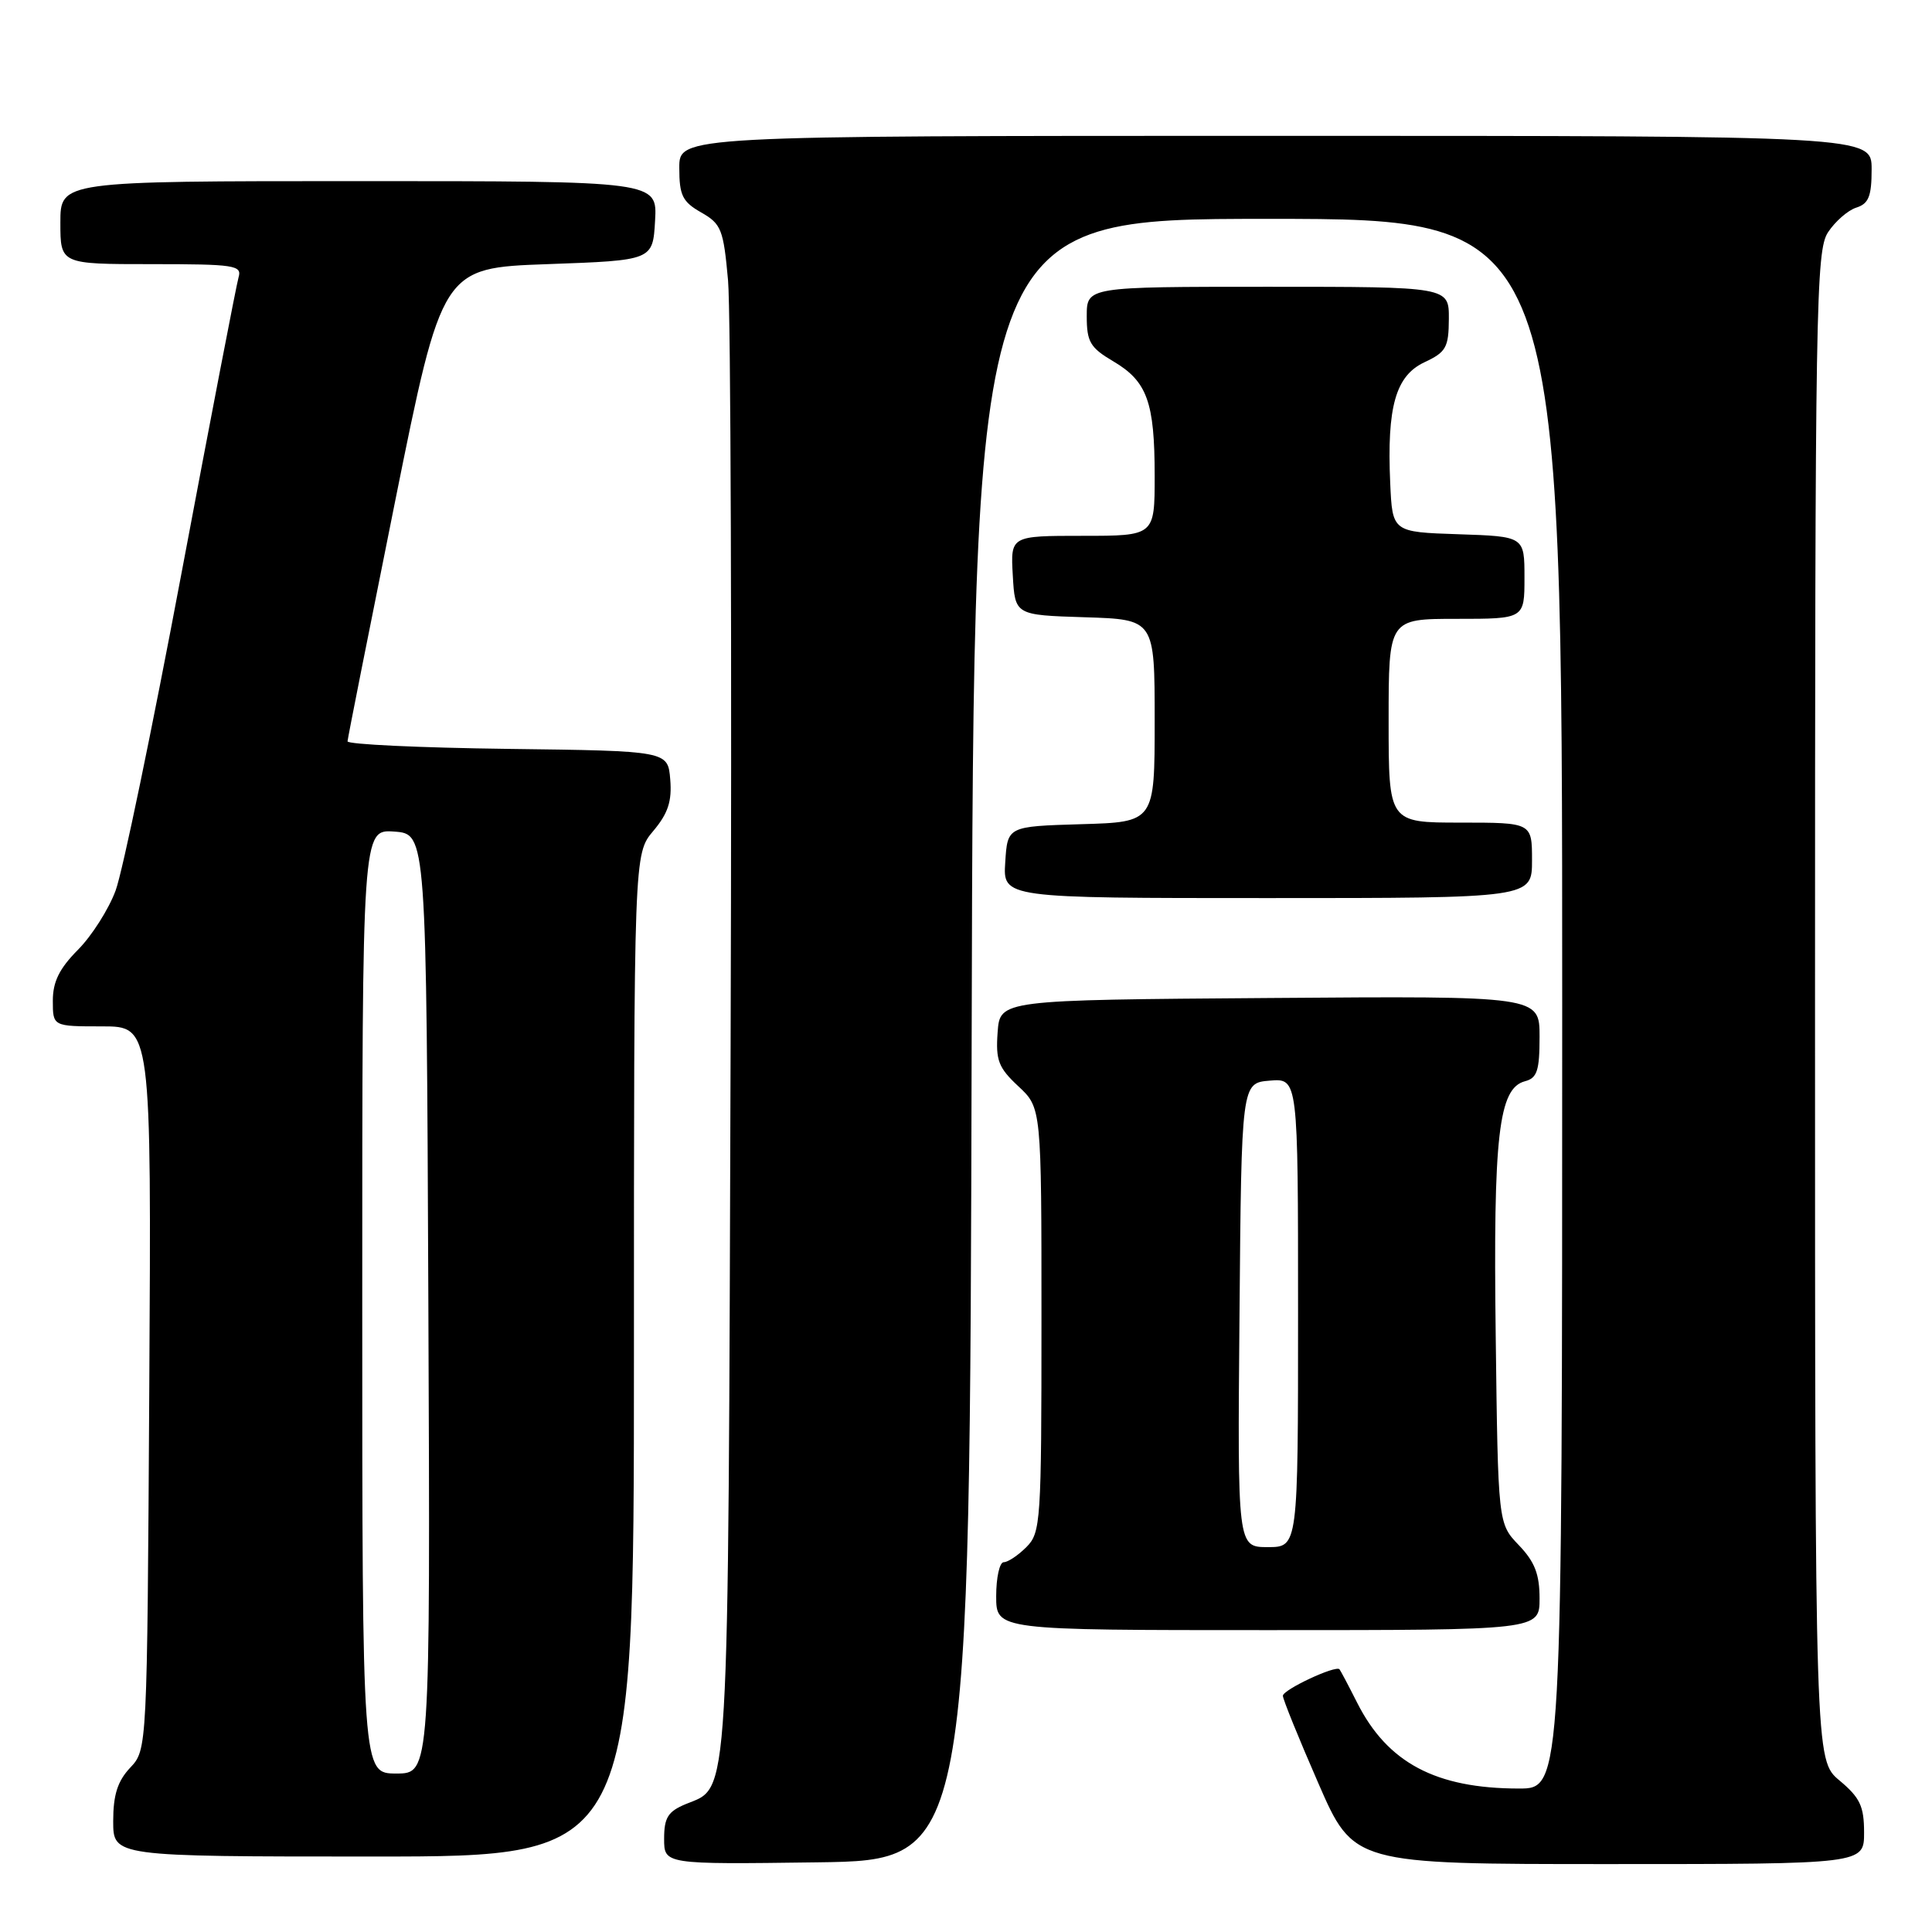 <?xml version="1.0" encoding="UTF-8" standalone="no"?>
<!DOCTYPE svg PUBLIC "-//W3C//DTD SVG 1.1//EN" "http://www.w3.org/Graphics/SVG/1.1/DTD/svg11.dtd" >
<svg xmlns="http://www.w3.org/2000/svg" xmlns:xlink="http://www.w3.org/1999/xlink" version="1.1" viewBox="0 0 256 256">
 <g >
 <path fill="currentColor"
d=" M 128.75 137.75 C 129.01 29.00 129.01 29.00 168.00 29.00 C 207.00 29.00 207.00 29.00 207.00 133.00 C 207.00 237.00 207.00 237.00 201.25 236.99 C 190.25 236.98 183.85 233.58 179.83 225.62 C 178.69 223.36 177.63 221.36 177.49 221.19 C 176.99 220.62 170.00 223.89 169.99 224.70 C 169.98 225.14 172.09 230.34 174.67 236.25 C 179.35 247.00 179.35 247.00 213.18 247.00 C 247.00 247.00 247.00 247.00 247.00 242.82 C 247.00 239.33 246.46 238.20 243.75 235.93 C 240.50 233.22 240.50 233.22 240.50 133.32 C 240.50 40.44 240.62 33.23 242.22 30.78 C 243.17 29.34 244.86 27.86 245.97 27.51 C 247.61 26.99 248.00 26.01 248.00 22.43 C 248.00 18.00 248.00 18.00 169.00 18.00 C 90.00 18.00 90.00 18.00 90.01 22.25 C 90.01 25.89 90.43 26.74 92.91 28.15 C 95.58 29.67 95.86 30.39 96.47 37.15 C 96.83 41.19 96.98 86.80 96.81 138.50 C 96.47 240.74 96.72 236.63 90.87 239.05 C 88.51 240.03 88.00 240.84 88.00 243.64 C 88.00 247.04 88.00 247.04 108.25 246.77 C 128.50 246.50 128.50 246.50 128.75 137.75 Z  M 84.00 179.58 C 84.00 113.15 84.00 113.15 86.56 110.11 C 88.52 107.78 89.05 106.17 88.81 103.28 C 88.50 99.50 88.50 99.50 67.25 99.23 C 55.56 99.08 46.02 98.63 46.05 98.23 C 46.07 97.83 48.91 83.55 52.34 66.50 C 58.59 35.50 58.59 35.50 72.55 35.00 C 86.50 34.50 86.50 34.50 86.80 29.25 C 87.10 24.00 87.10 24.00 47.55 24.00 C 8.00 24.00 8.00 24.00 8.00 29.50 C 8.00 35.00 8.00 35.00 20.07 35.00 C 31.09 35.00 32.09 35.15 31.61 36.75 C 31.33 37.71 27.92 55.38 24.04 76.00 C 20.16 96.62 16.24 115.53 15.32 118.00 C 14.41 120.47 12.16 124.01 10.33 125.85 C 7.87 128.33 7.00 130.08 7.00 132.60 C 7.00 136.00 7.00 136.00 13.53 136.00 C 20.06 136.00 20.06 136.00 19.78 183.92 C 19.50 231.84 19.50 231.84 17.25 234.23 C 15.58 236.01 15.00 237.83 15.00 241.31 C 15.00 246.00 15.00 246.00 49.50 246.00 C 84.00 246.00 84.00 246.00 84.00 179.58 Z  M 204.00 211.80 C 204.00 208.59 203.36 206.94 201.25 204.74 C 198.50 201.87 198.50 201.87 198.19 177.03 C 197.85 150.44 198.57 144.19 202.07 143.27 C 203.68 142.85 204.00 141.86 204.00 137.37 C 204.00 131.97 204.00 131.97 168.25 132.24 C 132.50 132.50 132.50 132.50 132.19 136.79 C 131.92 140.50 132.30 141.48 134.94 143.94 C 138.00 146.80 138.00 146.80 138.00 174.90 C 138.00 201.67 137.91 203.09 136.00 205.00 C 134.90 206.10 133.55 207.00 133.00 207.00 C 132.45 207.00 132.00 209.03 132.00 211.50 C 132.00 216.00 132.00 216.00 168.00 216.00 C 204.00 216.00 204.00 216.00 204.00 211.80 Z  M 203.00 114.00 C 203.00 109.00 203.00 109.00 193.50 109.00 C 184.00 109.00 184.00 109.00 184.00 95.50 C 184.00 82.00 184.00 82.00 193.00 82.00 C 202.00 82.00 202.00 82.00 202.00 76.54 C 202.00 71.08 202.00 71.08 193.25 70.79 C 184.50 70.50 184.50 70.50 184.21 64.00 C 183.76 53.90 184.93 49.79 188.75 48.00 C 191.61 46.66 191.96 46.05 191.98 42.25 C 192.00 38.00 192.00 38.00 168.00 38.00 C 144.00 38.00 144.00 38.00 144.00 41.90 C 144.00 45.30 144.45 46.07 147.52 47.88 C 152.01 50.53 153.00 53.28 153.00 63.07 C 153.00 71.00 153.00 71.00 143.45 71.00 C 133.90 71.00 133.90 71.00 134.20 76.25 C 134.50 81.50 134.50 81.50 143.75 81.79 C 153.00 82.08 153.00 82.08 153.00 95.50 C 153.00 108.93 153.00 108.93 143.25 109.21 C 133.50 109.50 133.50 109.50 133.20 114.25 C 132.89 119.00 132.89 119.00 167.95 119.00 C 203.00 119.00 203.00 119.00 203.00 114.00 Z  M 48.00 172.44 C 48.00 109.89 48.00 109.89 52.25 110.19 C 56.50 110.50 56.50 110.50 56.76 172.75 C 57.02 235.00 57.02 235.00 52.51 235.00 C 48.00 235.00 48.00 235.00 48.00 172.44 Z  M 164.24 174.25 C 164.50 143.50 164.50 143.50 168.25 143.19 C 172.00 142.88 172.00 142.88 172.00 173.94 C 172.00 205.00 172.00 205.00 167.99 205.00 C 163.97 205.00 163.97 205.00 164.24 174.25 Z "/>
</g>
</svg>